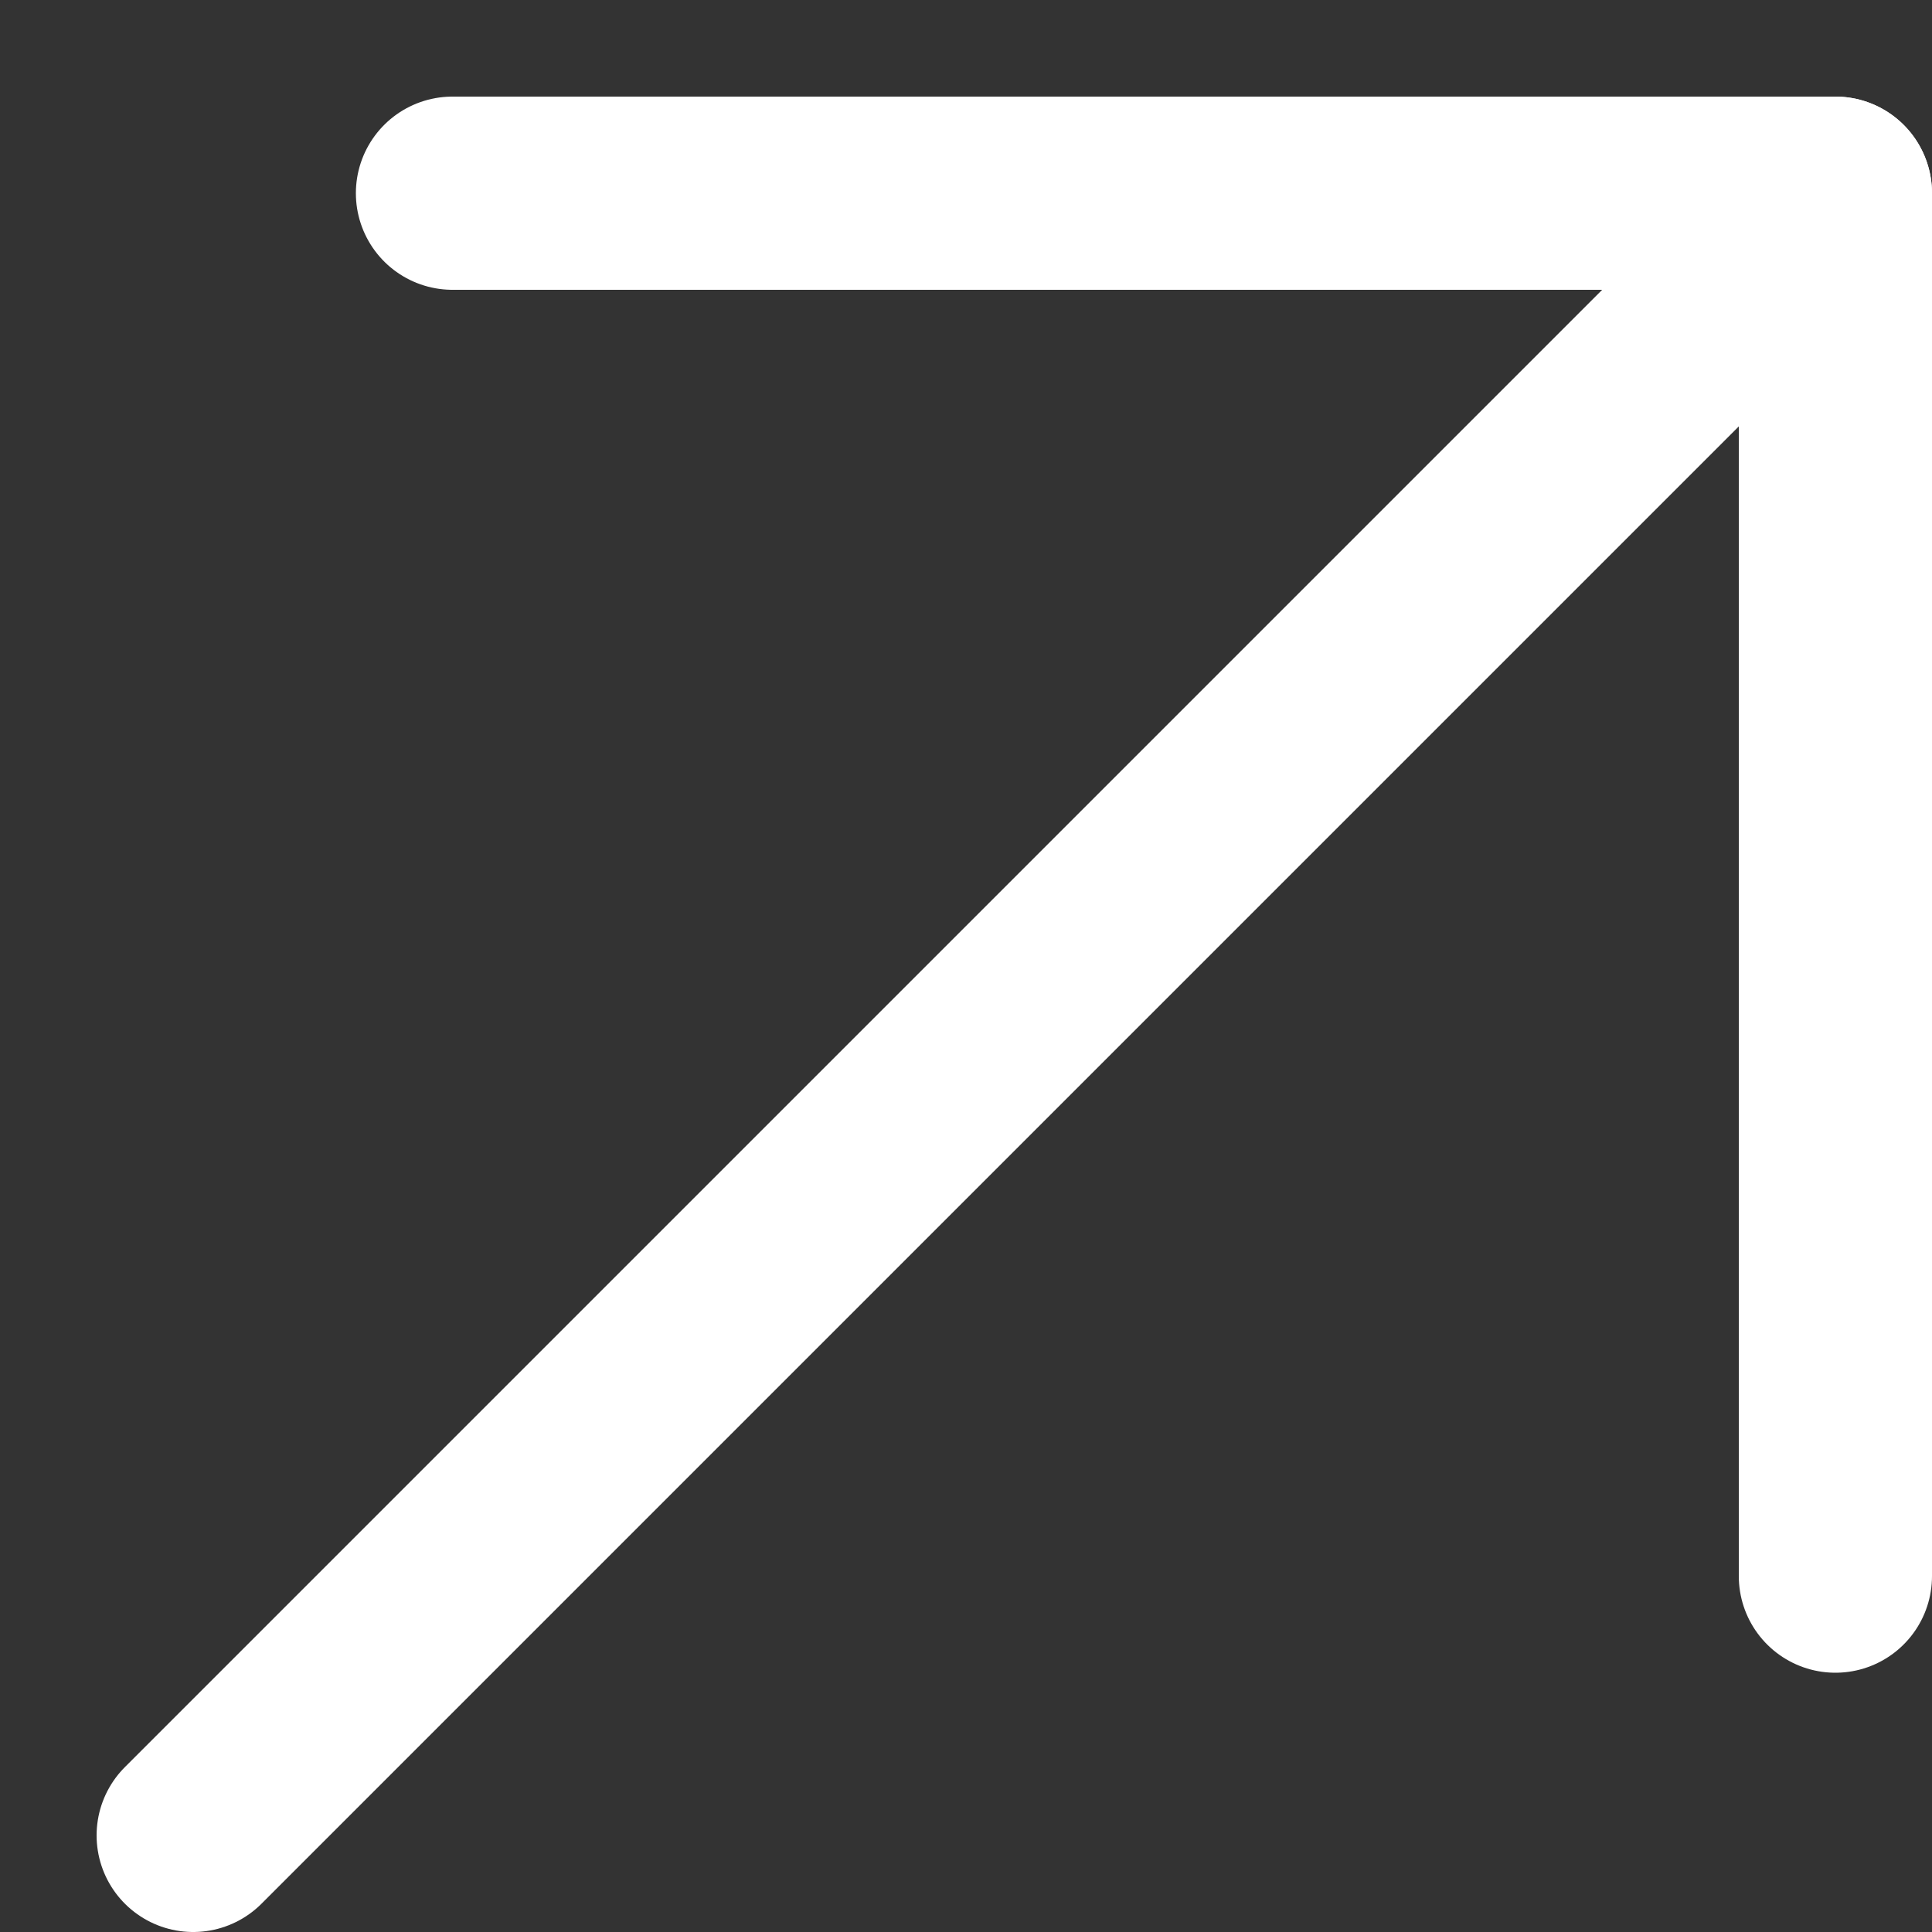 <svg width="10" height="10" viewBox="0 0 10 10" fill="none" xmlns="http://www.w3.org/2000/svg">
<rect x="0" y="0" width="10" height="10" fill="#333333" stroke="none"/>
<path d="M1 9.5L9.5 1" stroke="white" stroke-linecap="round" stroke-linejoin="round"/>
<path d="M2.342 1H9.5V8.158" stroke="white" stroke-linecap="round" stroke-linejoin="round"/>
</svg>
